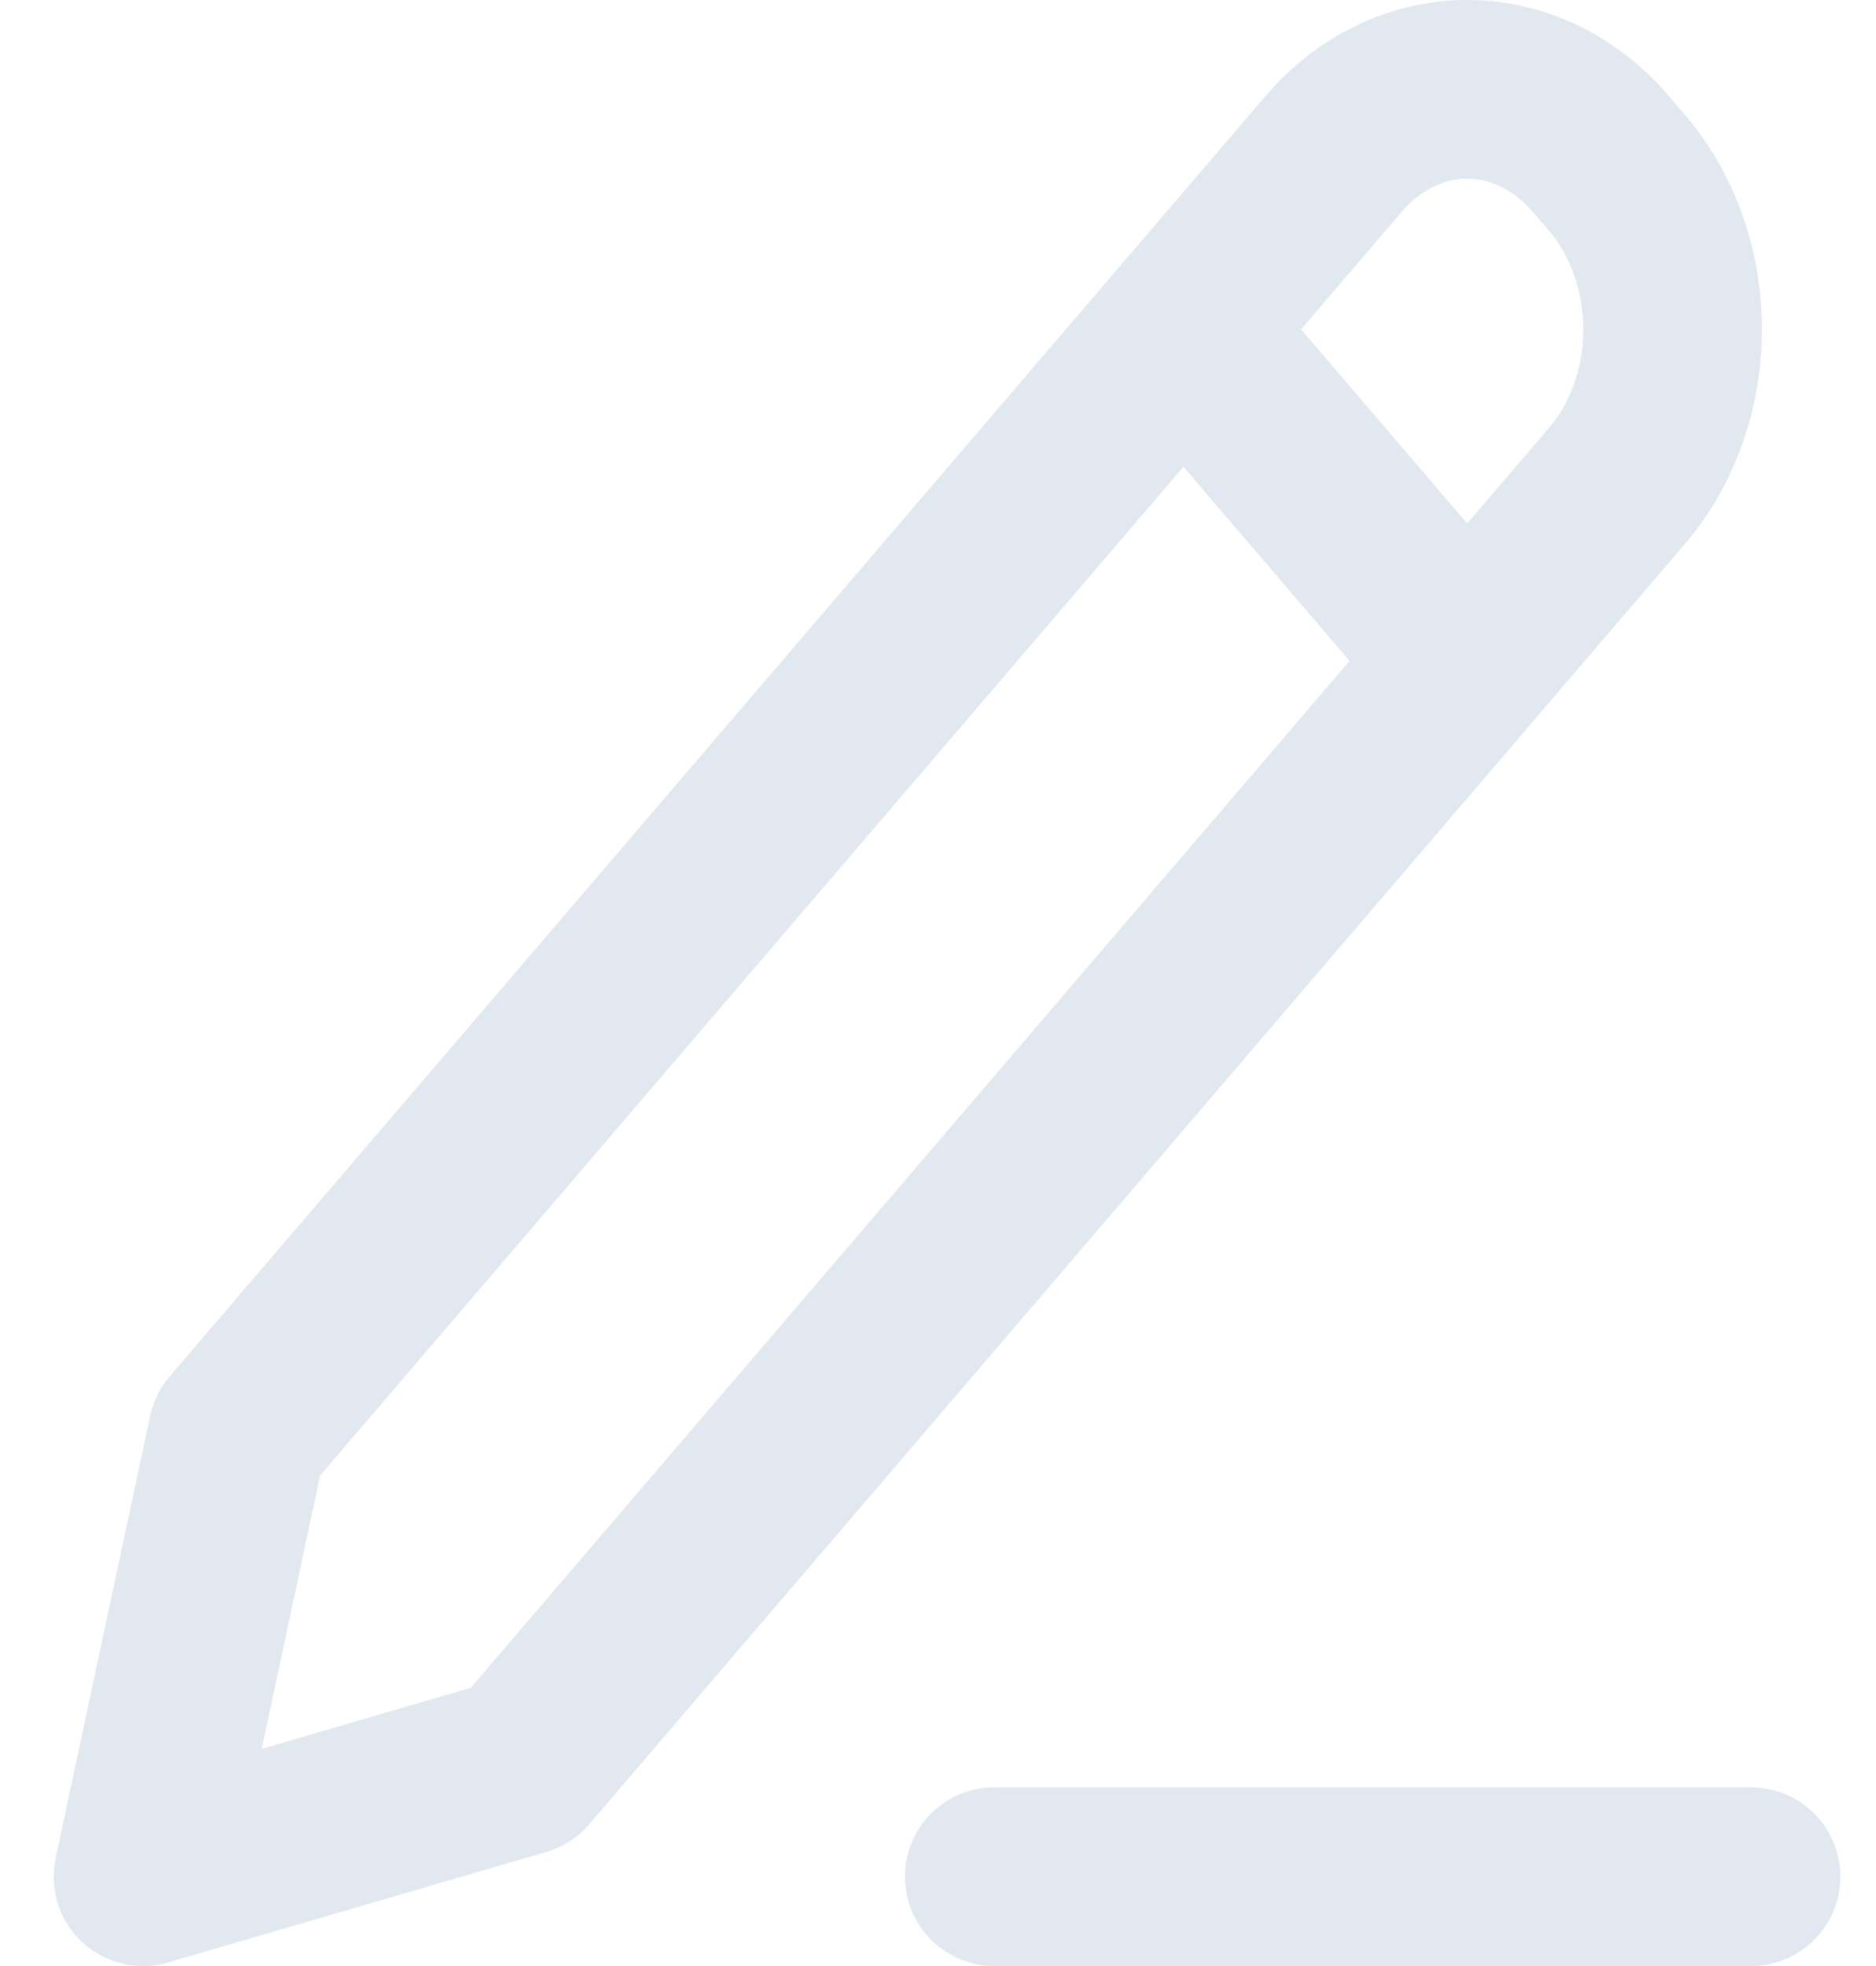 <svg width="21" height="22" viewBox="0 0 21 22" fill="none" xmlns="http://www.w3.org/2000/svg">
<path d="M13.248 3.686L16.424 7.396M11.13 21H19.601M2.659 16.053L1.601 21L5.836 19.763L18.103 5.434C18.5 4.971 18.723 4.342 18.723 3.686C18.723 3.03 18.5 2.401 18.103 1.937L17.921 1.724C17.524 1.26 16.986 1 16.424 1C15.863 1 15.324 1.26 14.927 1.724L2.659 16.053Z" stroke="#E2E8F0" stroke-width="2" stroke-linecap="round" stroke-linejoin="round"/>
</svg>

